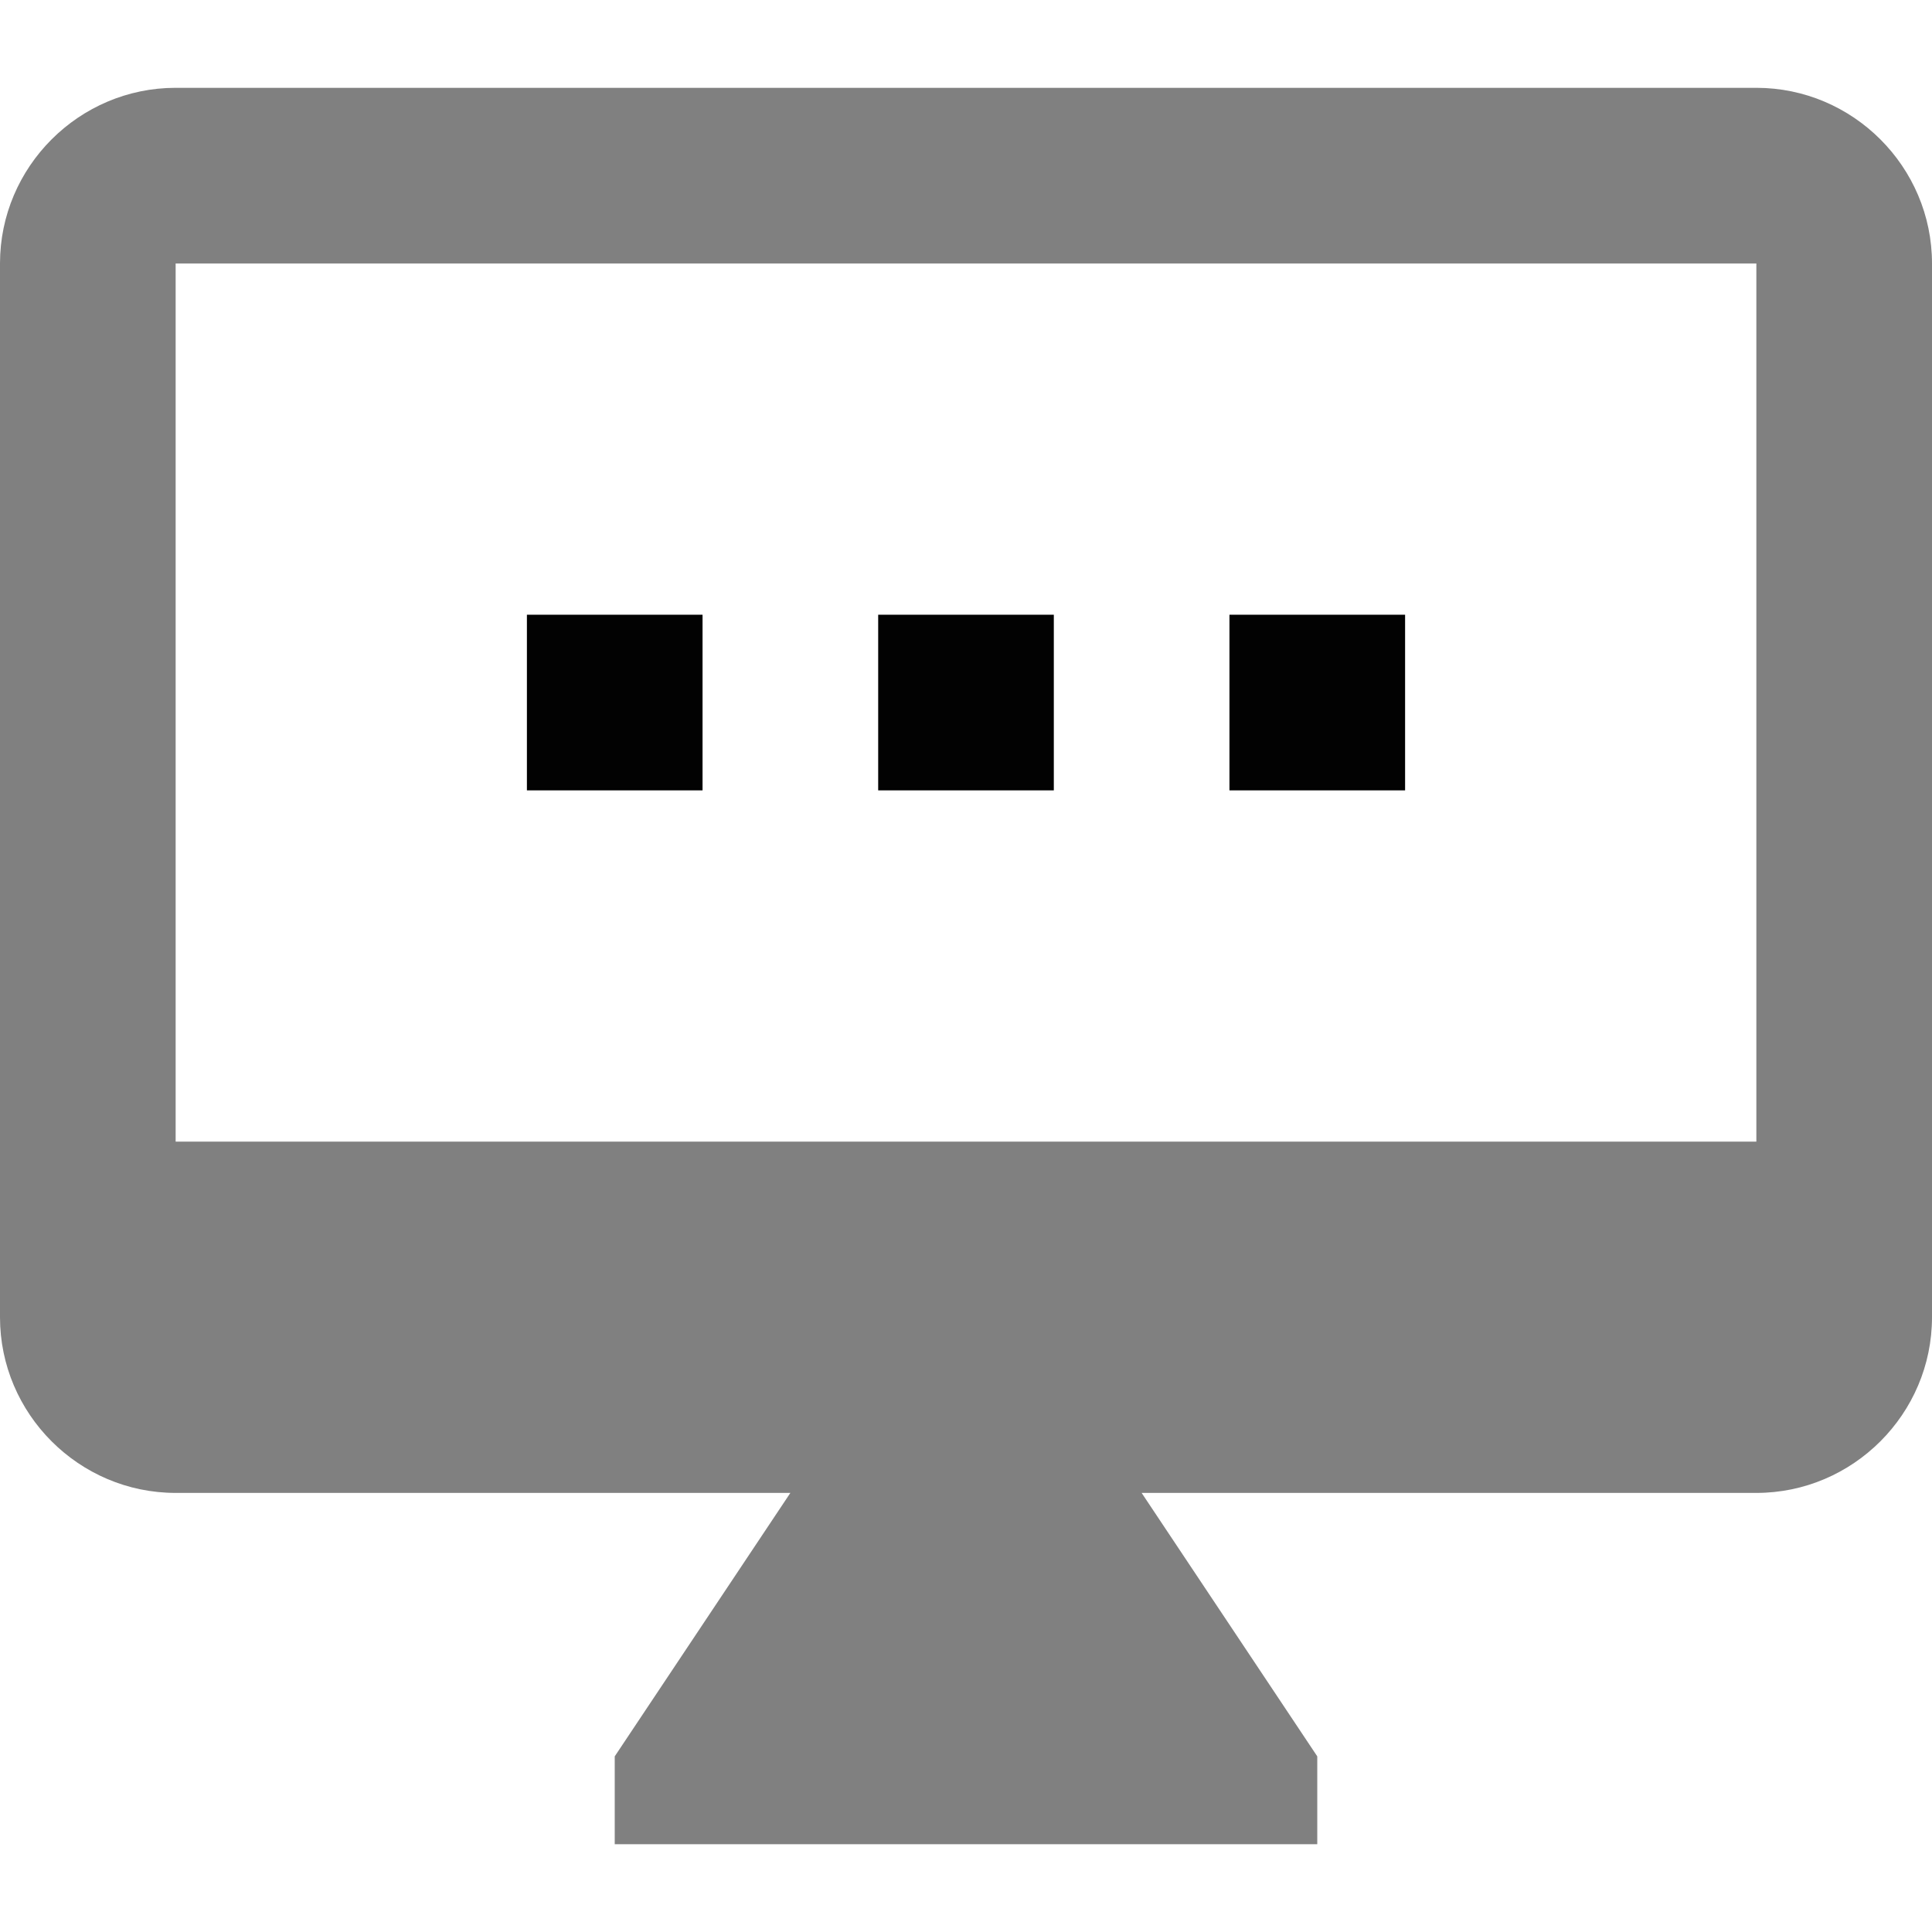 <?xml version="1.0" encoding="UTF-8" standalone="no"?>
<svg
   xmlns:dc="http://purl.org/dc/elements/1.1/"
   xmlns:cc="http://creativecommons.org/ns#"
   xmlns:rdf="http://www.w3.org/1999/02/22-rdf-syntax-ns#"
   xmlns:svg="http://www.w3.org/2000/svg"
   xmlns="http://www.w3.org/2000/svg"
   xmlns:sodipodi="http://sodipodi.sourceforge.net/DTD/sodipodi-0.dtd"
   xmlns:inkscape="http://www.inkscape.org/namespaces/inkscape"
   height="22"
   viewBox="0 0 22 22"
   width="22"
   id="svg4227"
   version="1.1"
   inkscape:version="0.91 r13725"
   sodipodi:docname="DMStatusWorking.svg"
   style="fill:#000000">
  <defs
     id="defs4235" />
  <sodipodi:namedview
     pagecolor="#ffffff"
     bordercolor="#666666"
     borderopacity="1"
     objecttolerance="10"
     gridtolerance="10"
     guidetolerance="10"
     inkscape:pageopacity="0"
     inkscape:pageshadow="2"
     inkscape:window-width="1920"
     inkscape:window-height="970"
     id="namedview4233"
     showgrid="false"
     inkscape:zoom="33.5"
     inkscape:cx="11.567164"
     inkscape:cy="12"
     inkscape:window-x="0"
     inkscape:window-y="0"
     inkscape:window-maximized="1"
     inkscape:current-layer="svg4227" />
  <path
     d="M 20,1 2,1 C 0.9,1 0,1.9 0,3 l 0,12 c 0,1.1 0.9,2 2,2 l 7,0 -2,3 0,1 8,0 0,-1 -2,-3 7,0 c 1.1,0 2,-0.9 2,-2 L 22,3 C 22,1.9 21.1,1 20,1 Z M 20,13 2,13 2,3 20,3 20,13 Z"
     id="path4231"
     inkscape:connector-curvature="0"
     style="fill:#000000;fill-opacity:0.498" />
  <rect
     style="opacity:0.99;fill:#000000;fill-opacity:1;stroke:none;stroke-width:3;stroke-opacity:1"
     id="rect4277"
     width="2"
     height="2"
     x="10"
     y="7" />
  <rect
     y="7"
     x="6"
     height="2"
     width="2"
     id="rect4301"
     style="opacity:0.99;fill:#000000;fill-opacity:1;stroke:none;stroke-width:3;stroke-opacity:1" />
  <rect
     y="7"
     x="14"
     height="2"
     width="2"
     id="rect4303"
     style="opacity:0.99;fill:#000000;fill-opacity:1;stroke:none;stroke-width:3;stroke-opacity:1" />
</svg>
